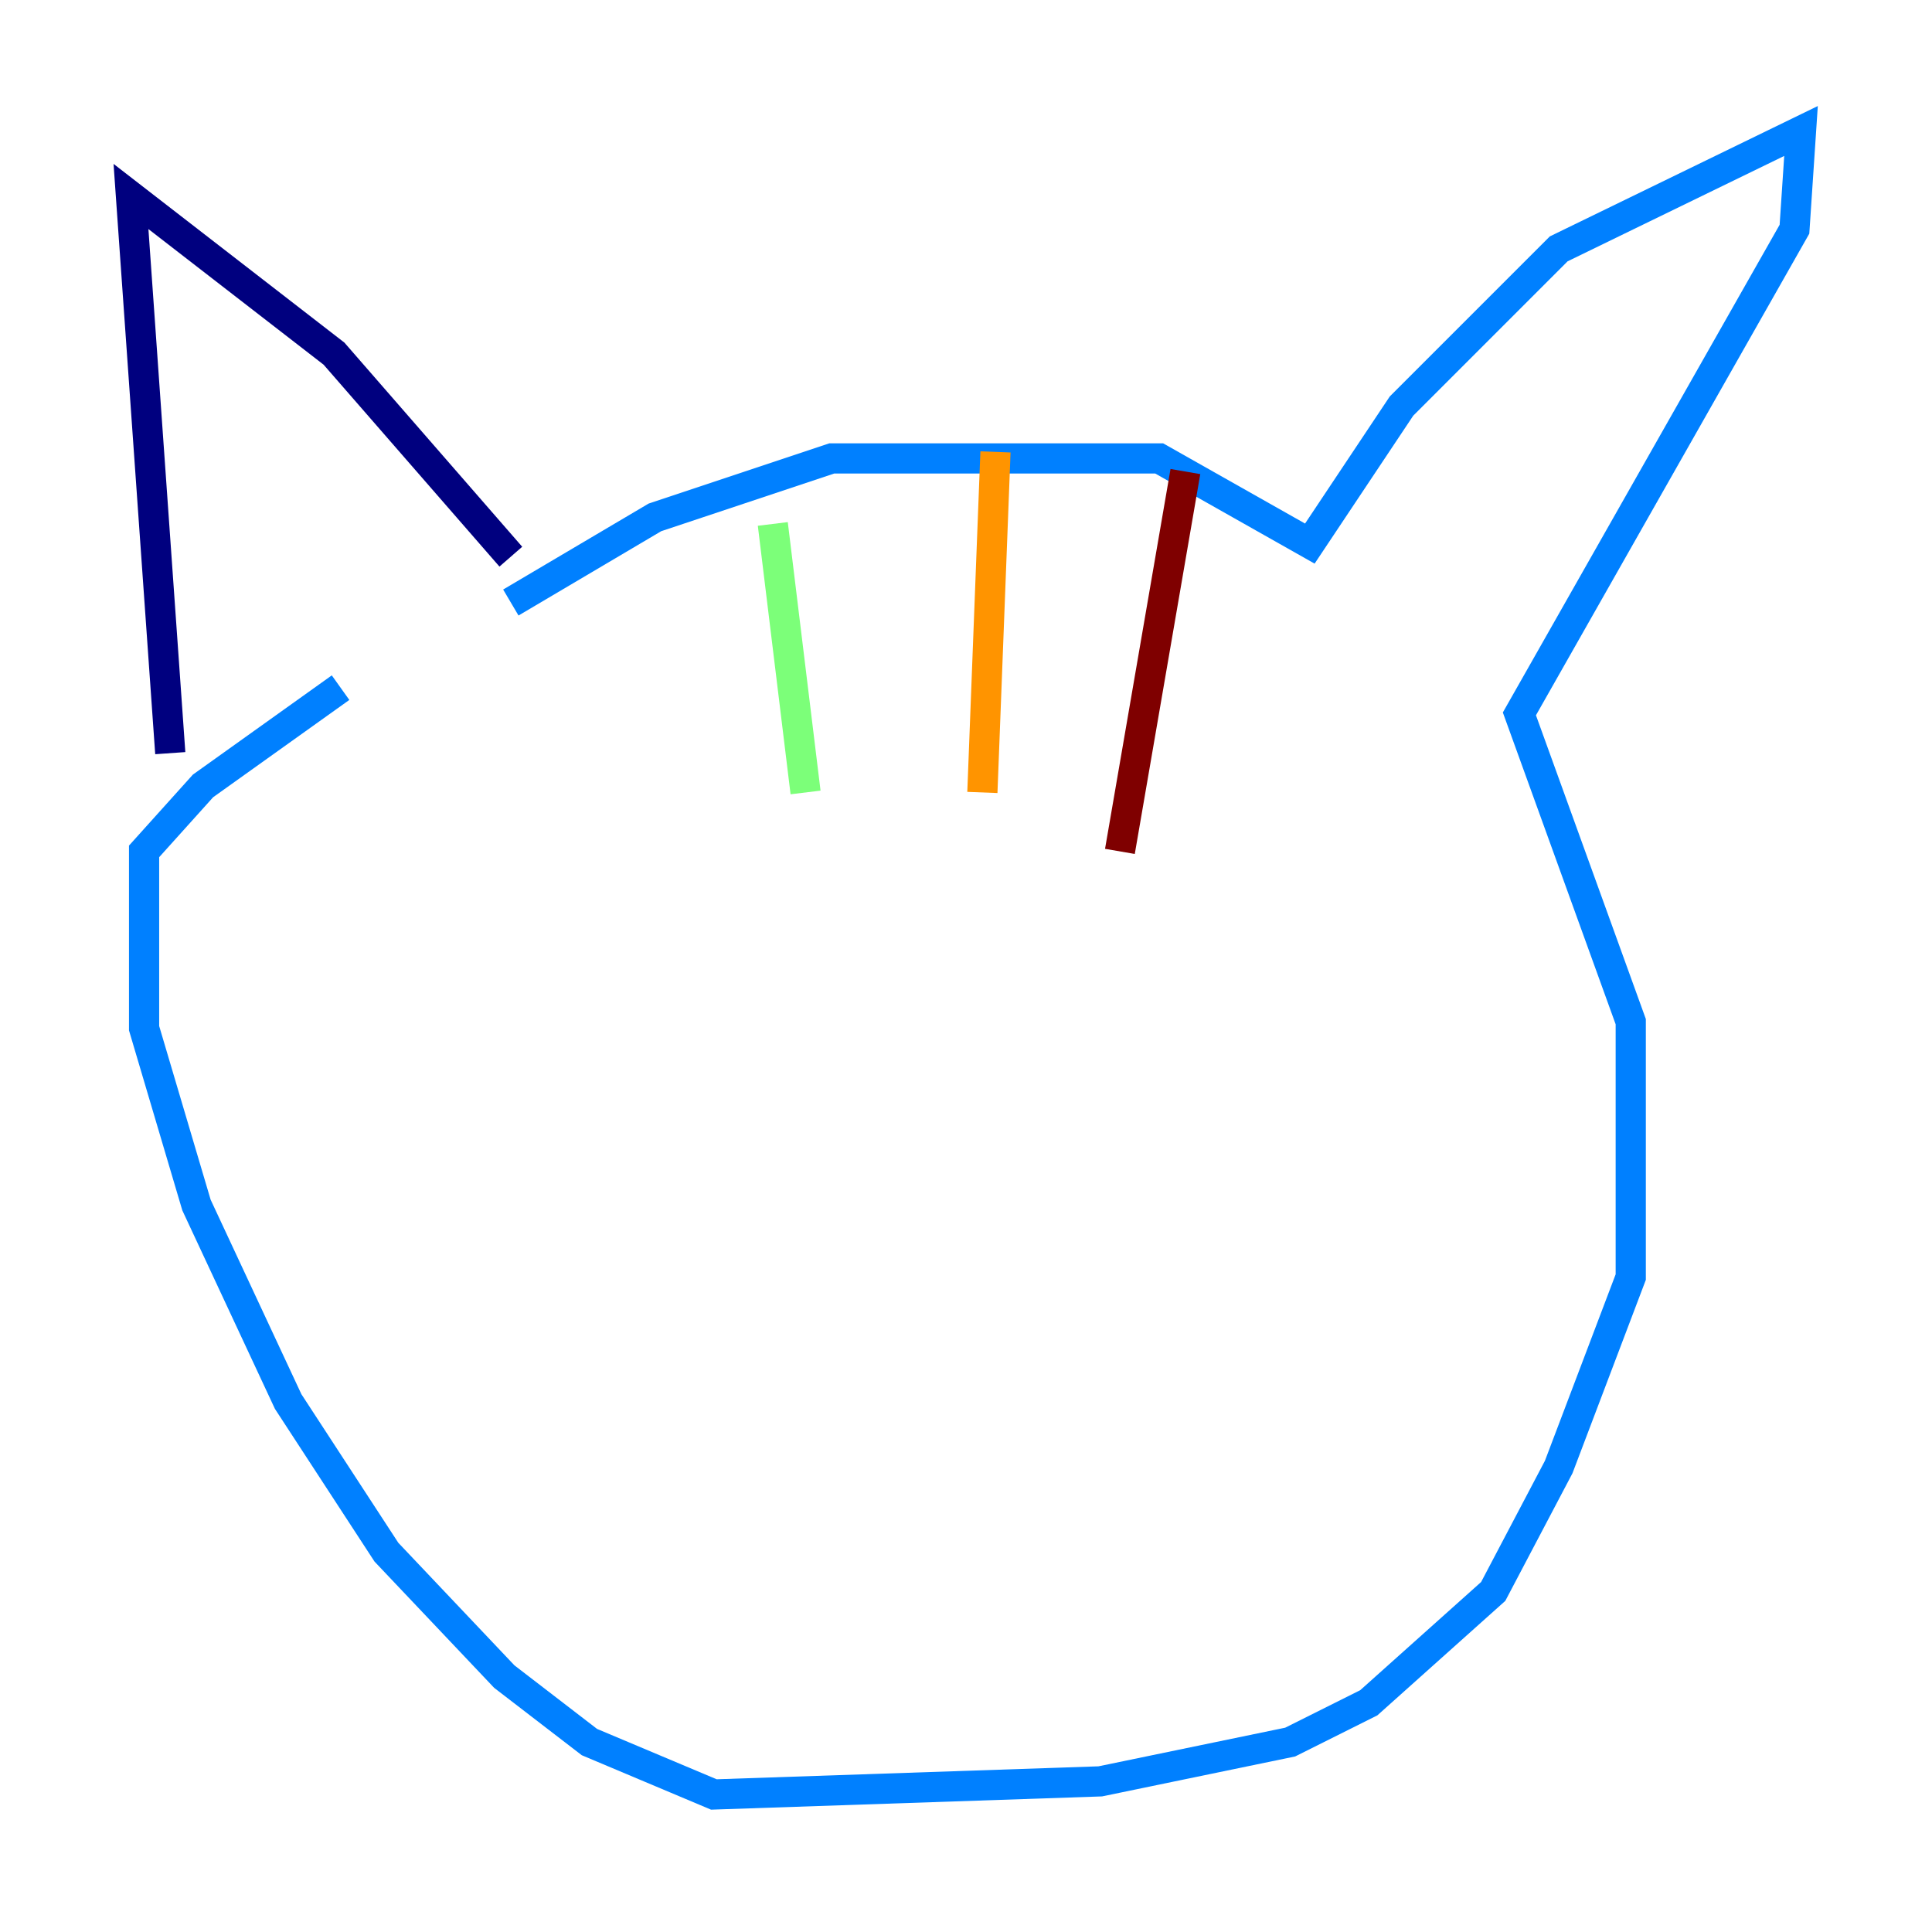 <?xml version="1.0" encoding="utf-8" ?>
<svg baseProfile="tiny" height="128" version="1.2" viewBox="0,0,128,128" width="128" xmlns="http://www.w3.org/2000/svg" xmlns:ev="http://www.w3.org/2001/xml-events" xmlns:xlink="http://www.w3.org/1999/xlink"><defs /><polyline fill="none" points="33.844,36.881 22.129,23.43 8.678,13.017 11.281,49.898" stroke="#00007f" stroke-width="2" /><polyline fill="none" points="33.844,39.919 43.39,34.278 55.105,30.373 76.8,30.373 86.78,36.014 92.854,26.902 103.268,16.488 119.322,8.678 118.888,15.186 100.664,47.295 108.041,67.688 108.041,84.61 103.268,97.193 98.929,105.437 90.685,112.814 85.478,115.417 72.895,118.02 47.295,118.888 39.051,115.417 33.41,111.078 25.6,102.834 19.091,92.854 13.017,79.837 9.546,68.122 9.546,56.407 13.451,52.068 22.563,45.559" stroke="#0080ff" stroke-width="2" /><polyline fill="none" points="51.2,34.712 53.37,52.502" stroke="#7cff79" stroke-width="2" /><polyline fill="none" points="65.953,29.939 65.085,52.502" stroke="#ff9400" stroke-width="2" /><polyline fill="none" points="78.536,31.241 74.197,56.407" stroke="#7f0000" stroke-width="2" /></svg>